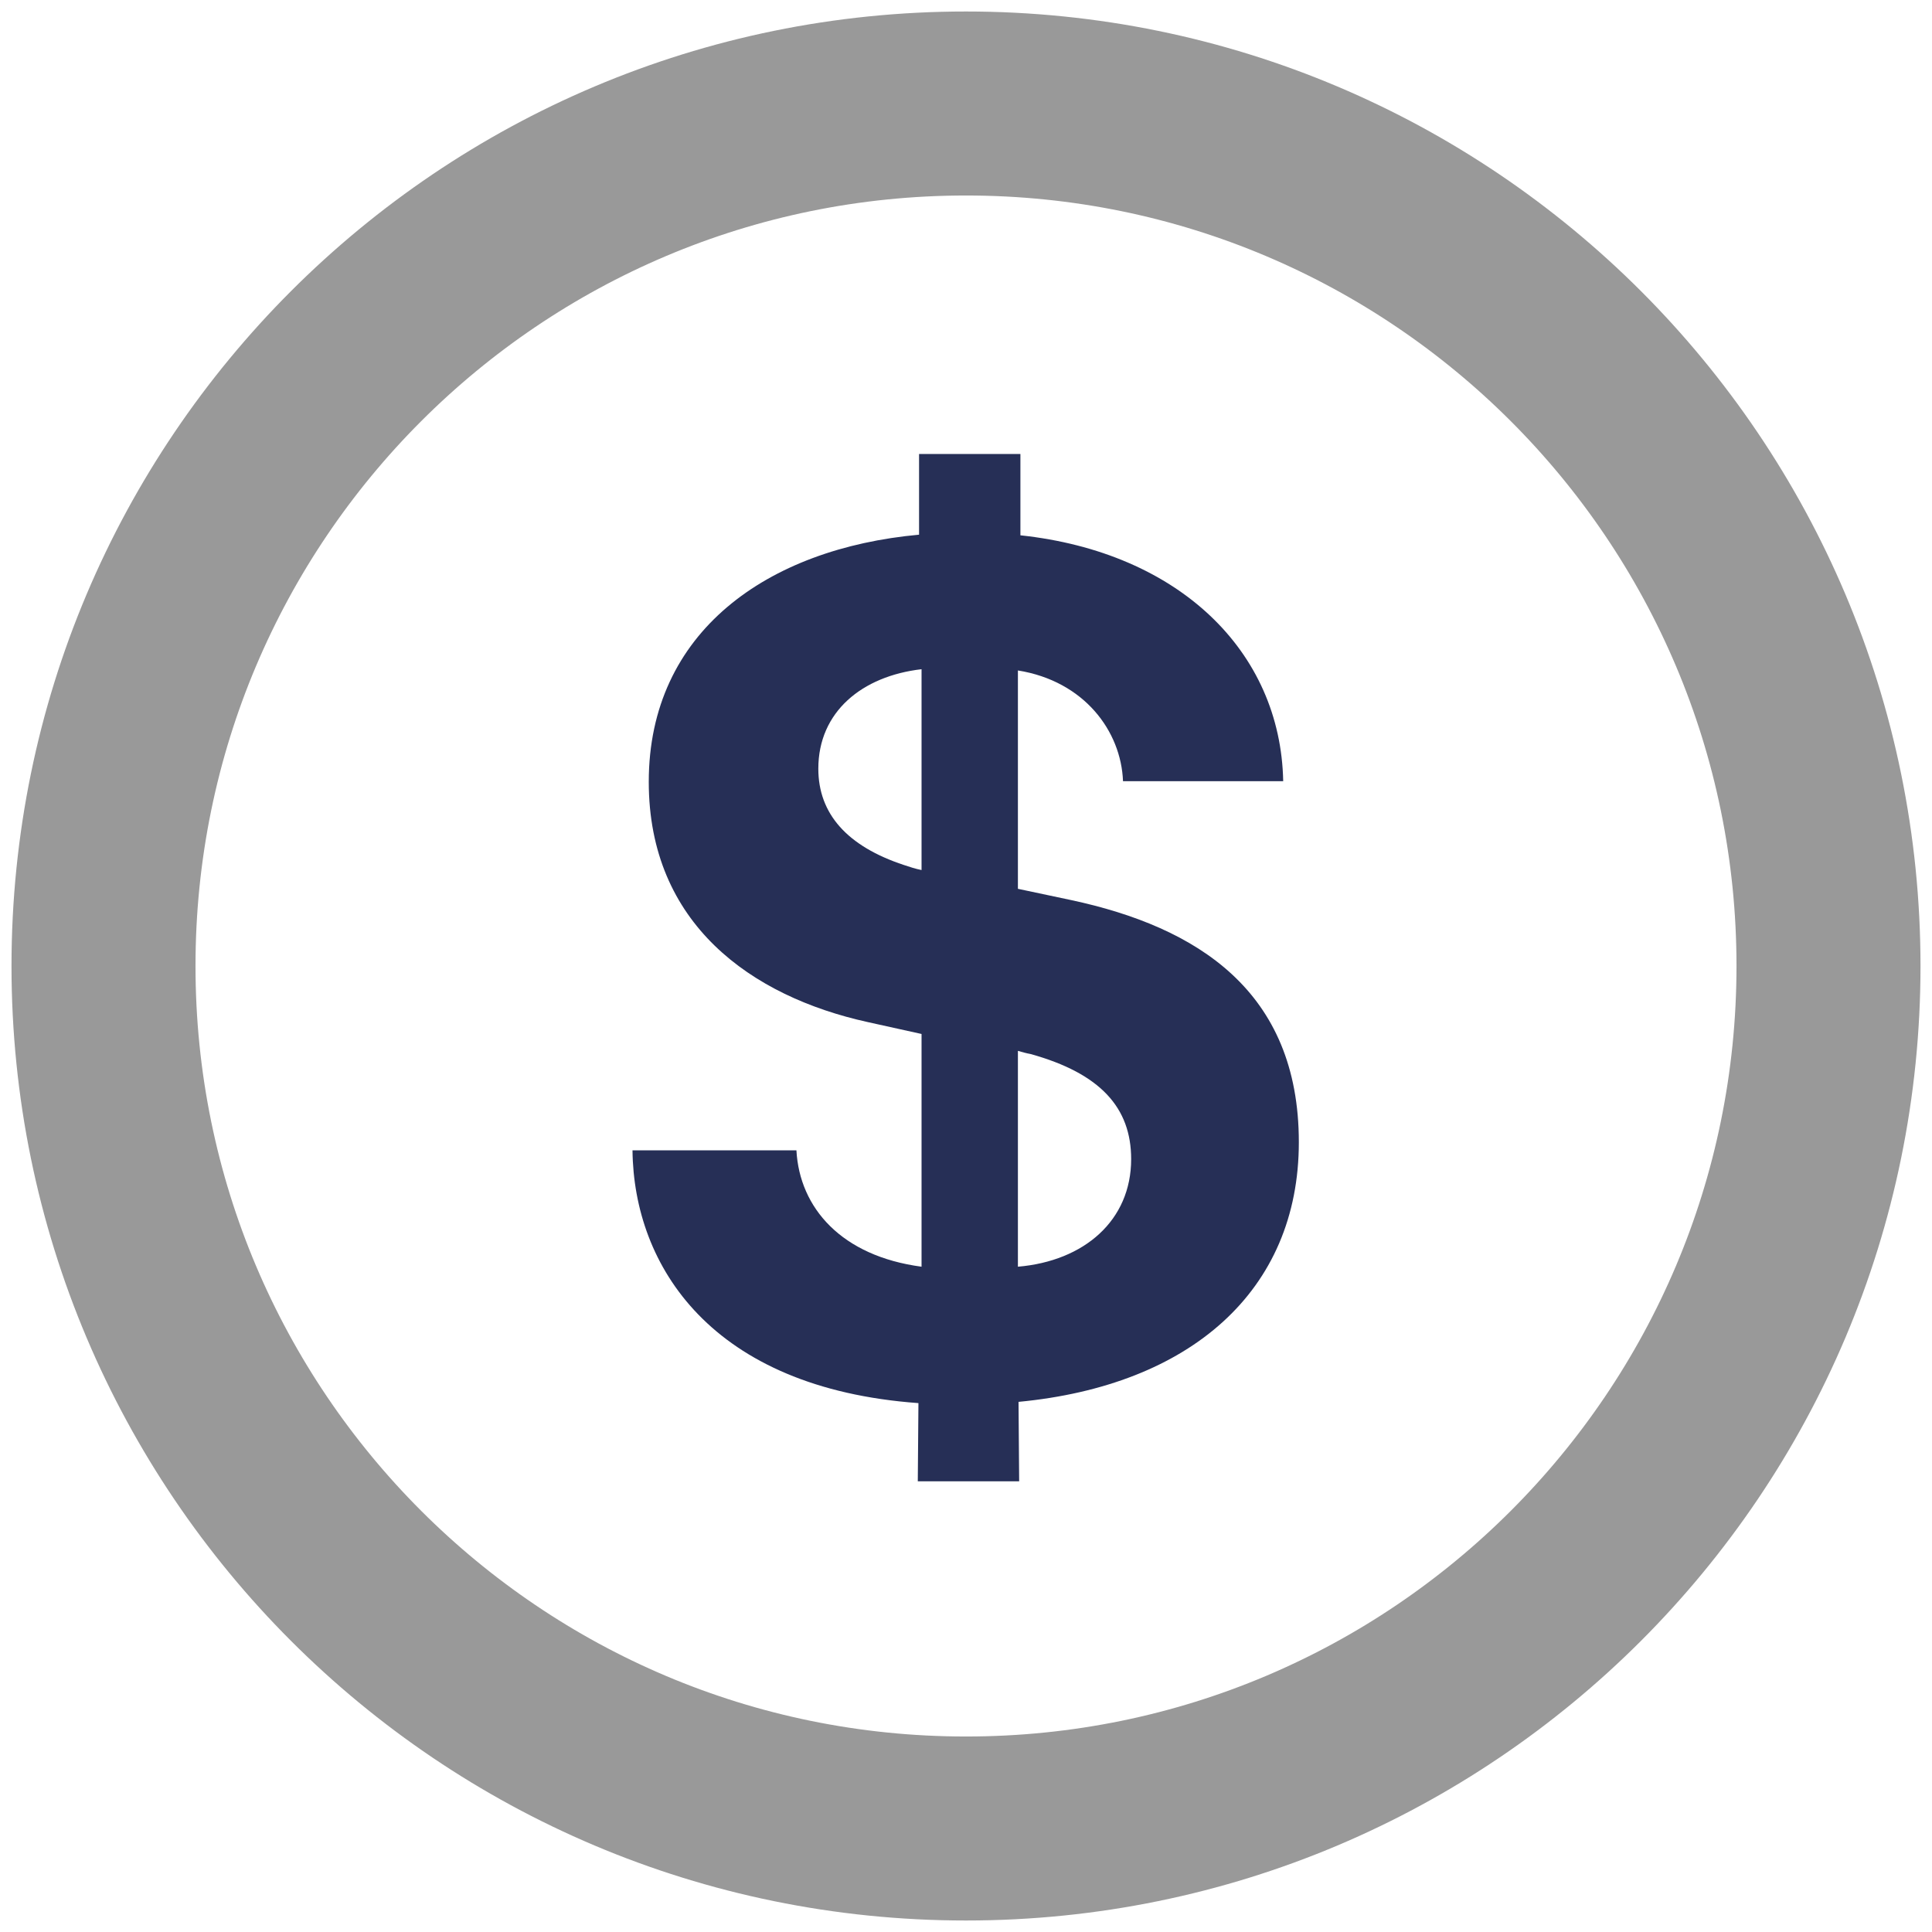 <svg width="125" height="125" viewBox="10 10 105 105" fill="none" xmlns="http://www.w3.org/2000/svg">
<path opacity="0.4" d="M62.5 109.375C88.388 109.375 109.375 88.388 109.375 62.5C109.375 36.612 88.388 15.625 62.5 15.625C36.612 15.625 15.625 36.612 15.625 62.5C15.625 88.388 36.612 109.375 62.5 109.375Z" stroke="black" stroke-width="10"/>
<path d="M54.474 51.777C54.474 48.682 56.854 46.744 60.084 46.37V57.285C59.744 57.217 59.439 57.115 59.132 57.013C56.038 55.993 54.474 54.225 54.474 51.777ZM71.476 72.995C71.476 76.327 68.926 78.537 65.321 78.843V67.112C65.559 67.18 65.797 67.248 66.001 67.282C69.809 68.337 71.476 70.206 71.476 72.995ZM65.389 90.506L65.355 86.188C74.672 85.304 80.589 80.169 80.589 72.077C80.589 63.848 75.046 60.38 68.212 58.917L65.321 58.305V46.438C68.926 47.016 70.931 49.736 71.033 52.457H79.739C79.602 45.384 74.06 40.012 65.457 39.093V34.673H59.949V39.059C51.72 39.808 45.259 44.33 45.259 52.491C45.259 60.209 50.836 64.154 57.16 65.548L60.084 66.194V78.843C55.732 78.265 53.454 75.647 53.284 72.519H44.375C44.443 78.809 48.659 85.44 59.915 86.256L59.88 90.506H65.389Z" fill="#262F56"/>
</svg>
